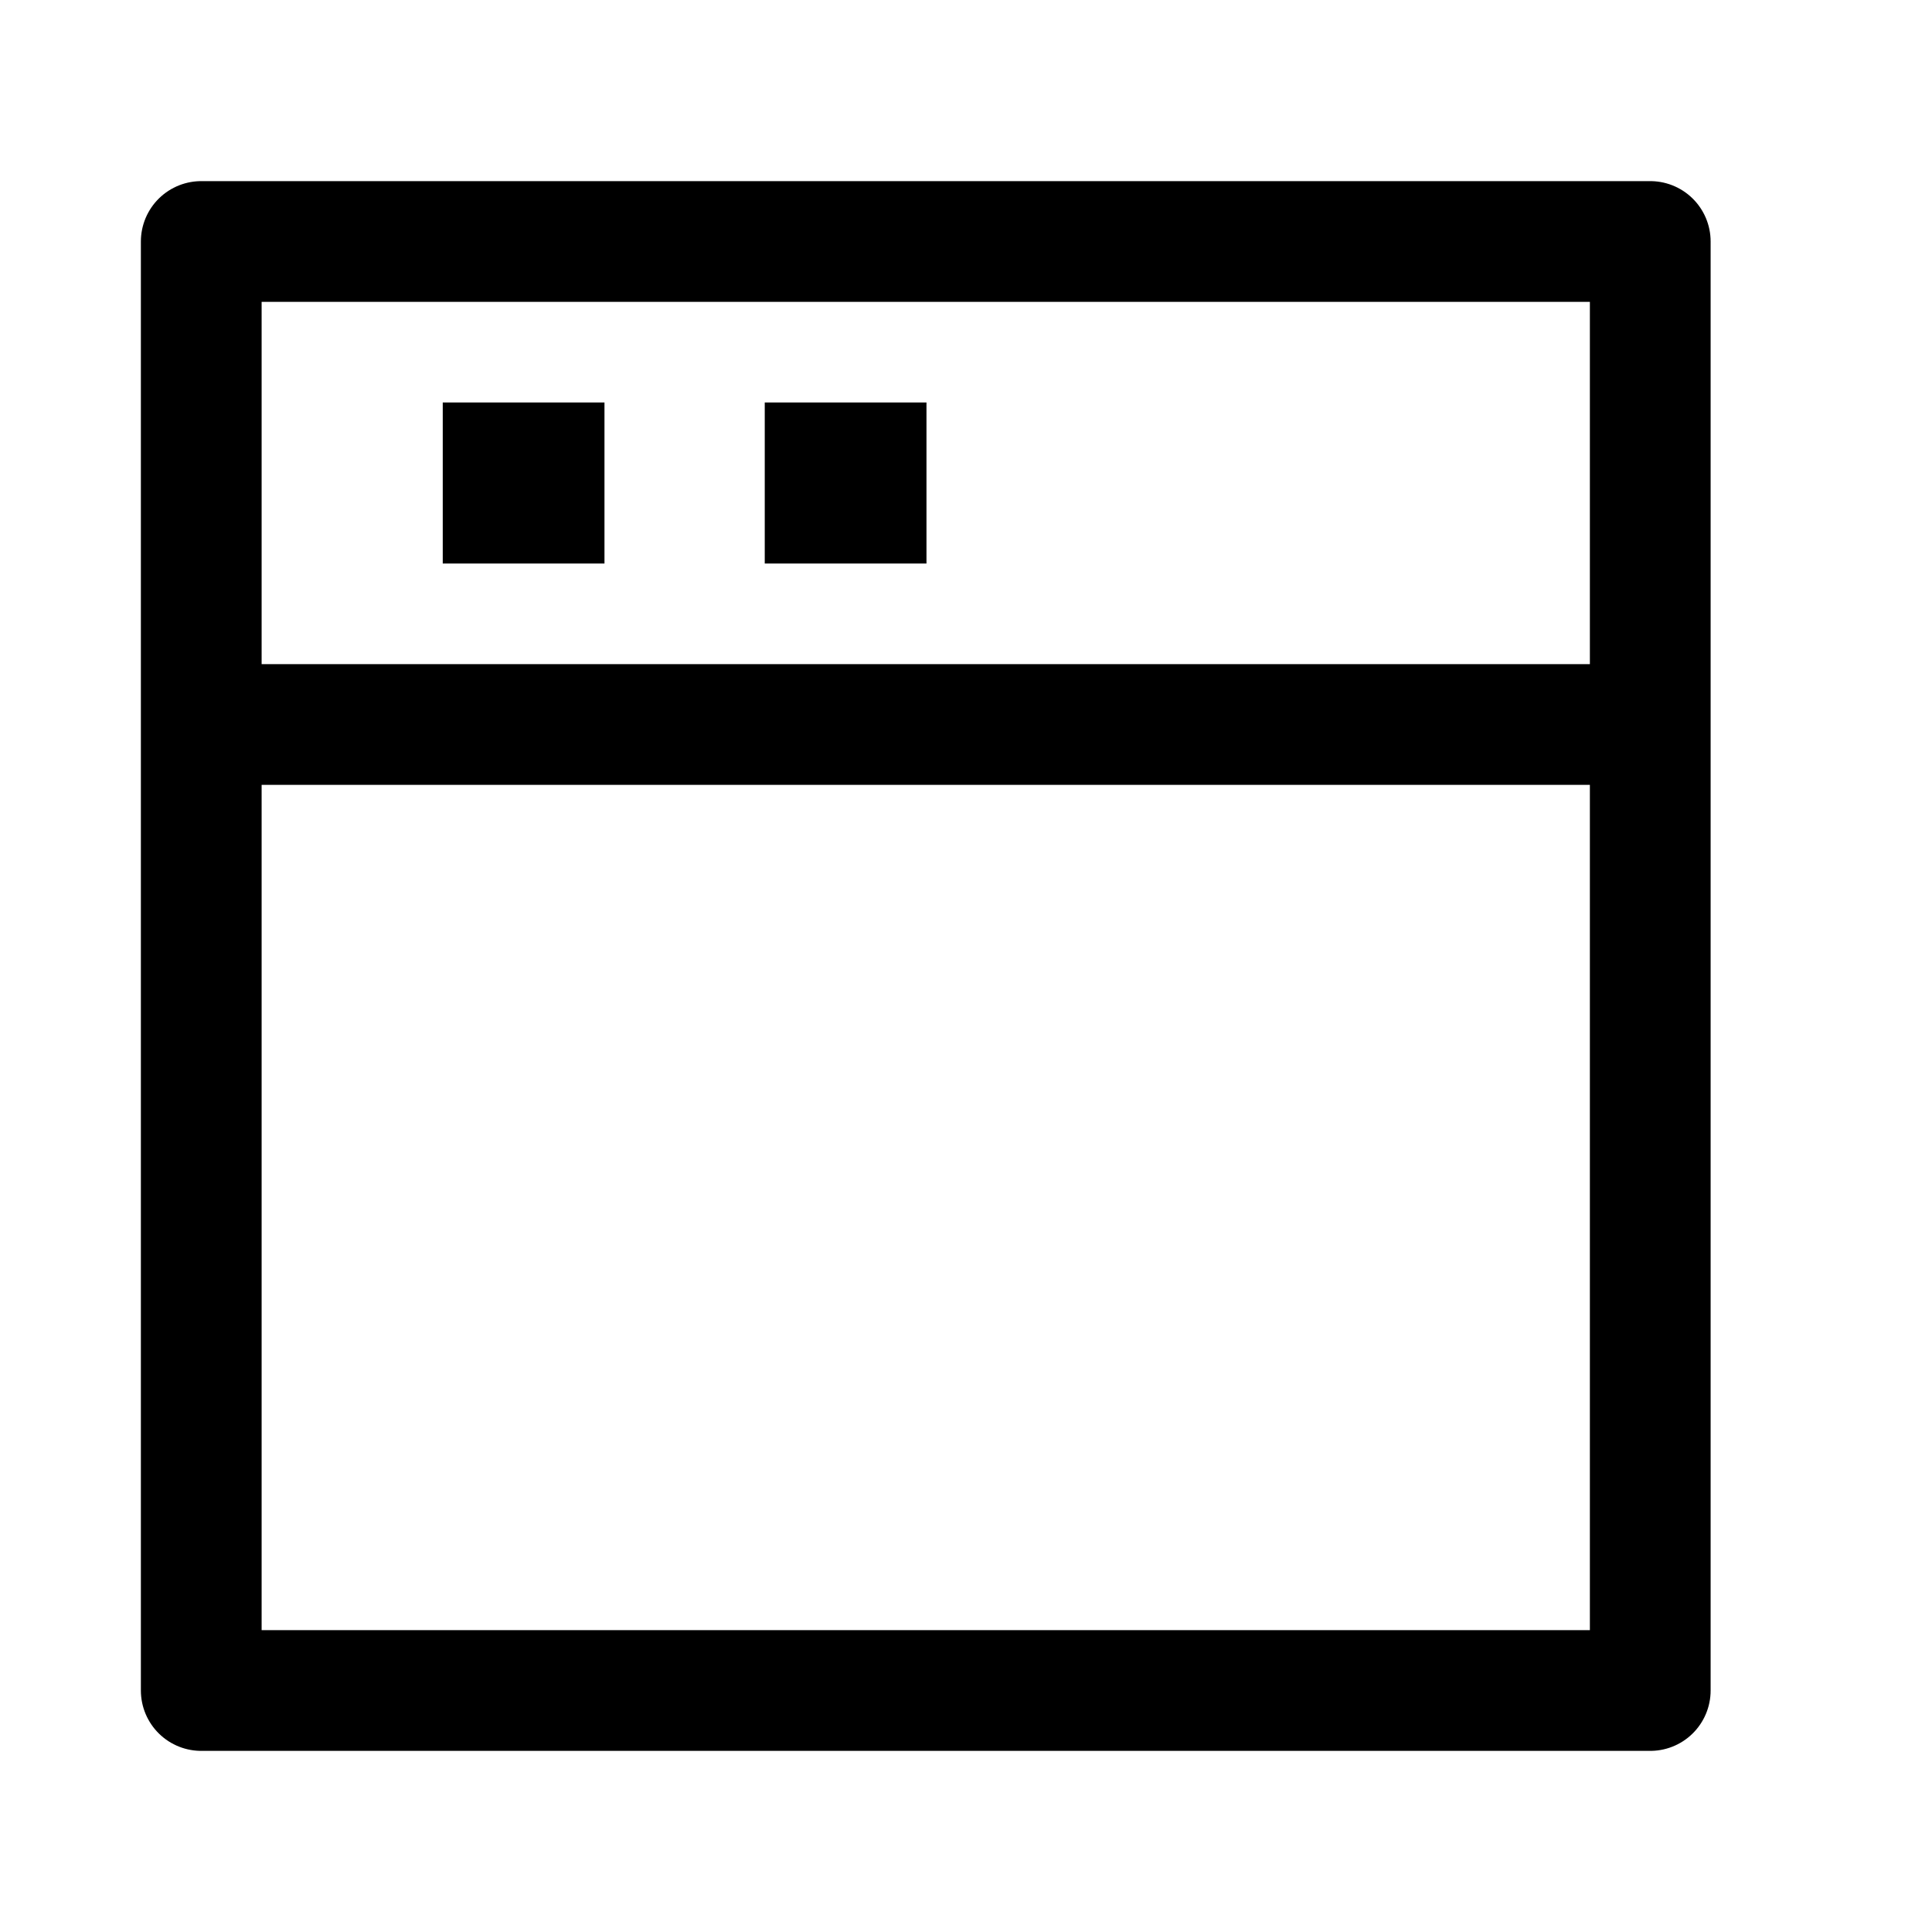 <svg width="24" height="24" viewBox="0 0 24 24" fill="none" xmlns="http://www.w3.org/2000/svg">
    <path d="M20.5 3H2.5V21H20.5V3Z" stroke="currentColor" stroke-width="1.5" stroke-linejoin="round"/>
    <path d="M2 9H21" stroke="currentColor" stroke-width="1.5" stroke-linejoin="round"/>
    <path d="M6.5 6H6.509" stroke="currentColor" stroke-width="2" stroke-linecap="square" stroke-linejoin="round"/>
    <path d="M10.5 6H10.509" stroke="currentColor" stroke-width="2" stroke-linecap="square" stroke-linejoin="round"/>
</svg>
